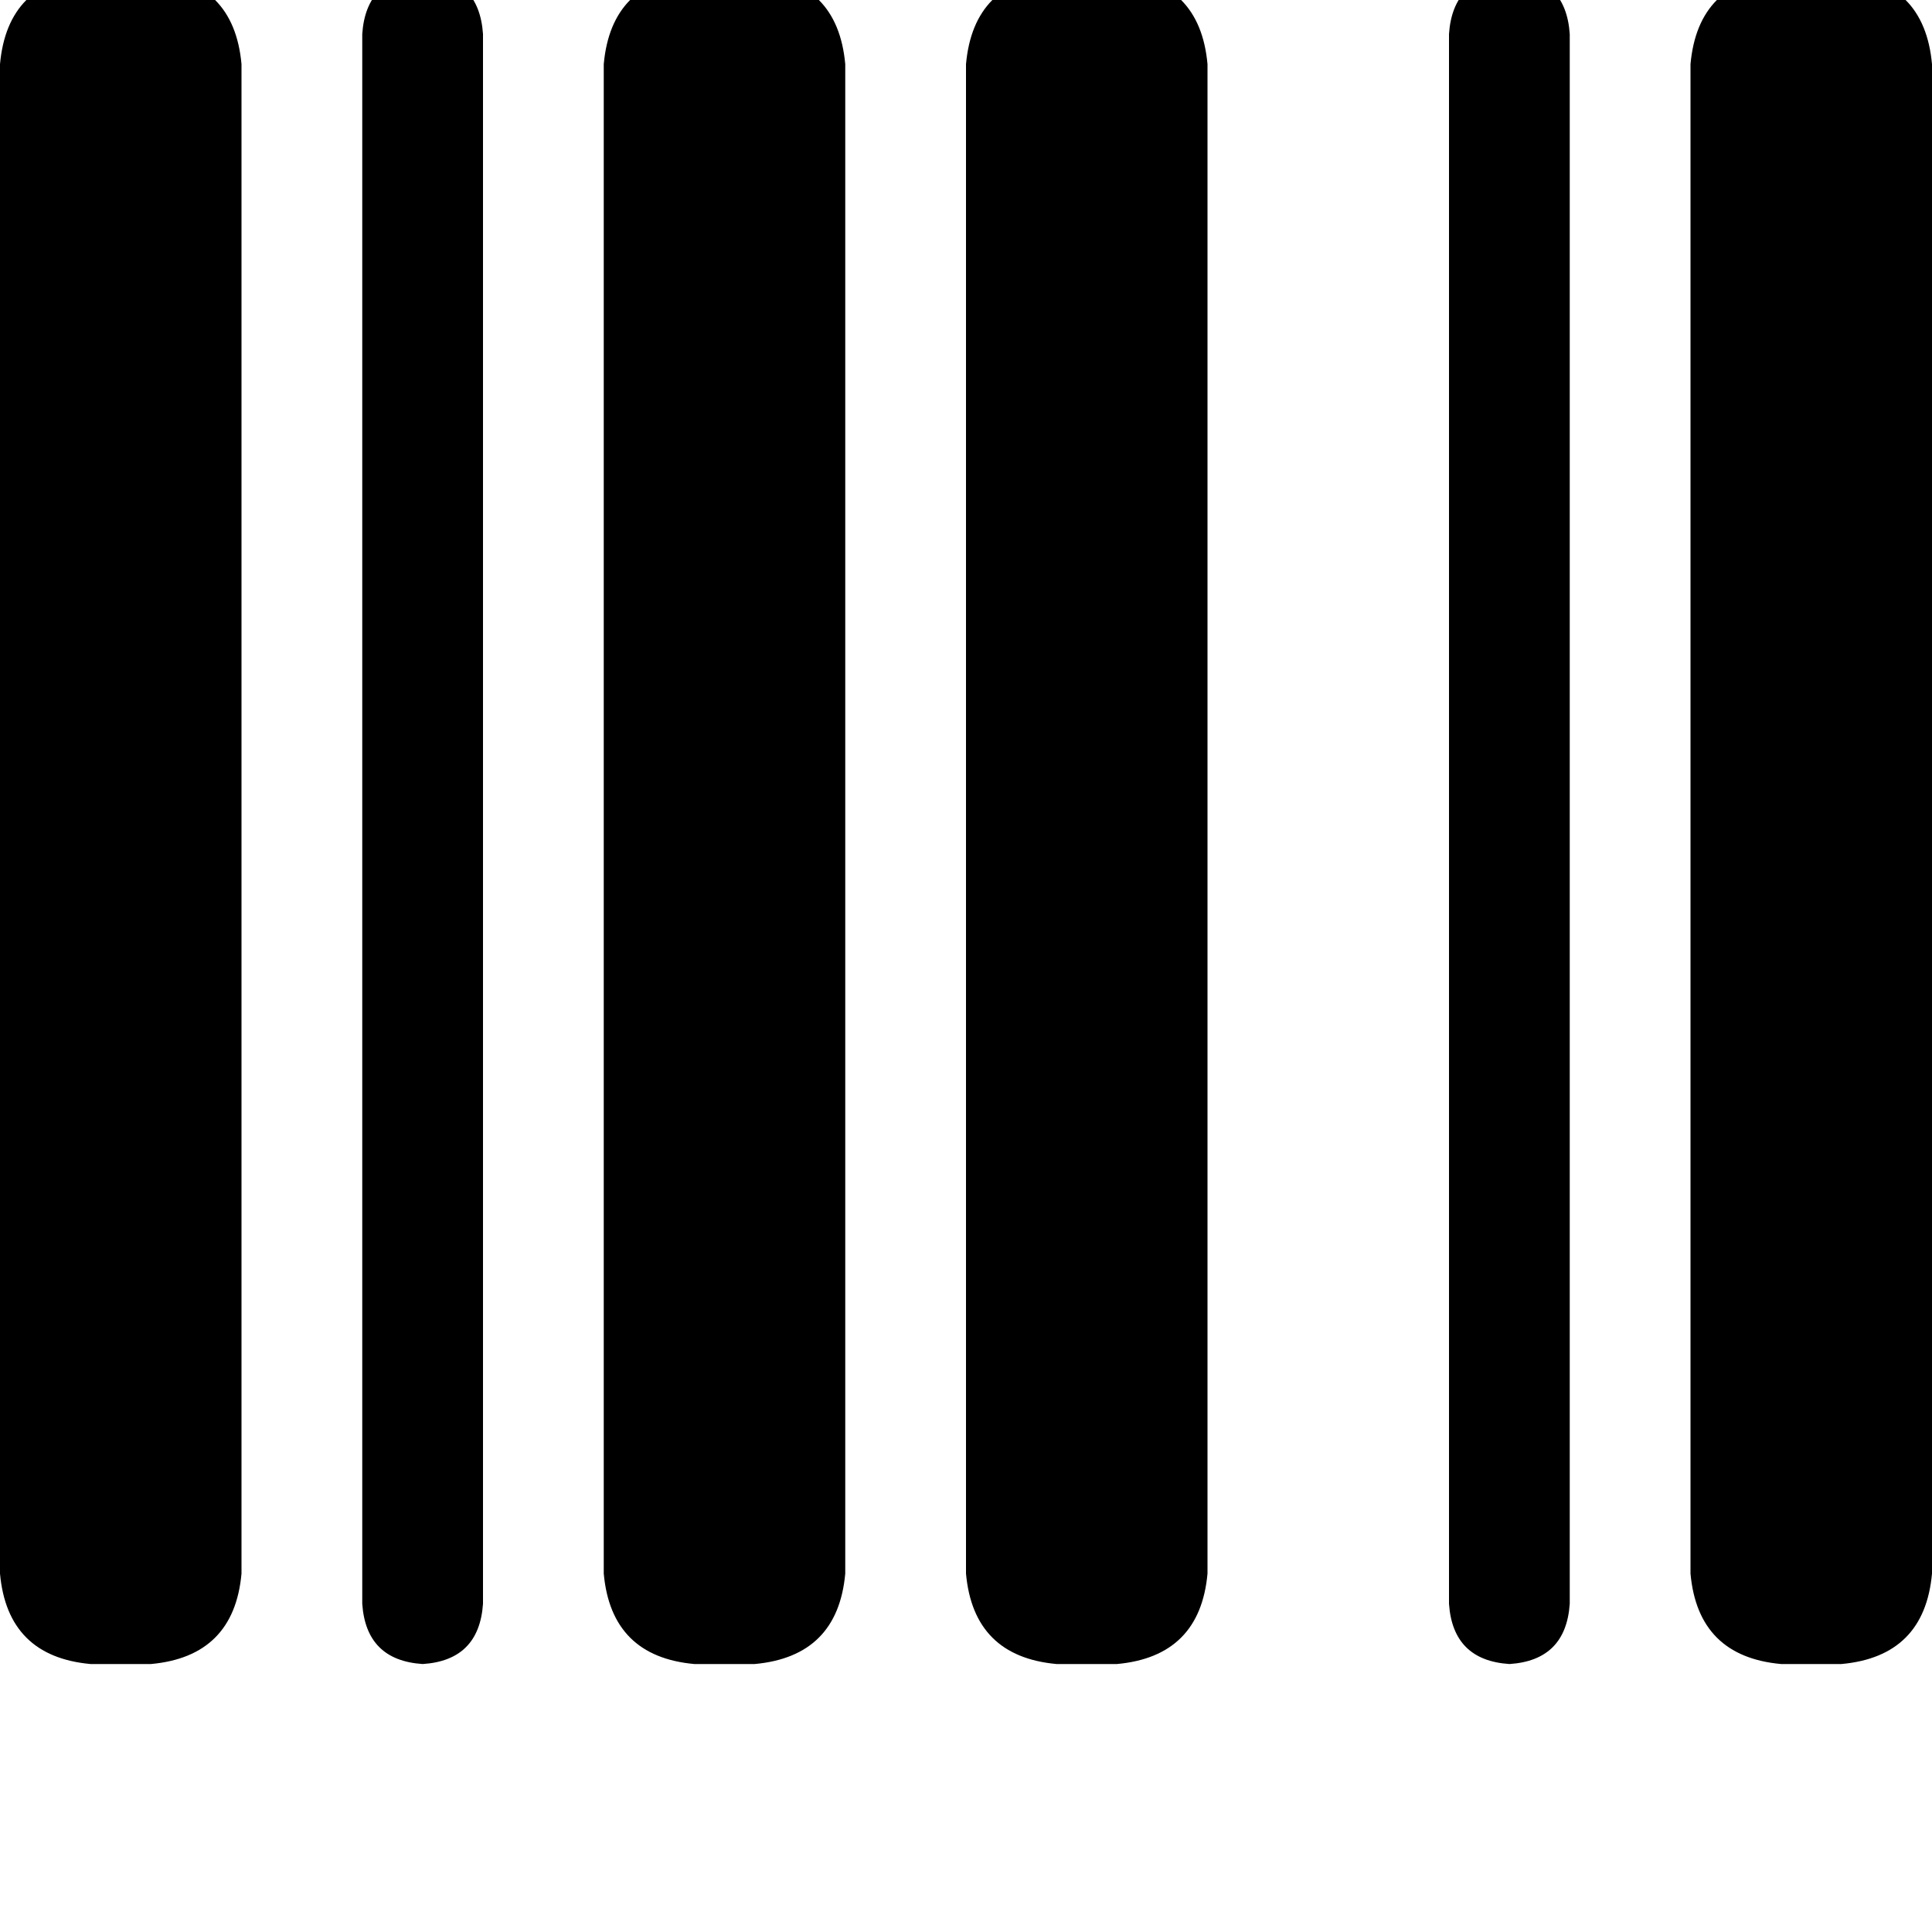 <svg height="1000" width="1000" xmlns="http://www.w3.org/2000/svg"><path d="M46.9 -13.7Q3.9 -9.8 0 33.2v781.3q3.9 42.9 46.9 46.8h31.2q43 -3.9 46.9 -46.8V33.2q-3.9 -43 -46.9 -46.9H46.9zm171.9 0q-29.3 2 -31.3 31.3v812.5q2 29.3 31.3 31.2Q248 859.4 250 830.1V17.6q-2 -29.3 -31.2 -31.3zm140.6 0q-43 3.9 -46.9 46.9v781.3q3.9 42.9 46.9 46.8h31.2q43 -3.9 46.9 -46.8V33.2q-3.9 -43 -46.9 -46.9h-31.2zm187.5 0q-43 3.9 -46.9 46.9v781.3q3.9 42.9 46.9 46.8h31.2q43 -3.9 46.9 -46.8V33.2q-3.9 -43 -46.9 -46.9h-31.2zM875 33.2v781.3V33.2v781.3q3.9 42.9 46.9 46.8h31.2q43 -3.9 46.9 -46.8V33.2q-3.9 -43 -46.9 -46.9h-31.2q-43 3.9 -46.9 46.9zM750 17.6v812.5V17.6v812.5q2 29.3 31.3 31.2 29.2 -1.9 31.2 -31.2V17.6q-2 -29.3 -31.2 -31.3 -29.3 2 -31.3 31.3z"/></svg>